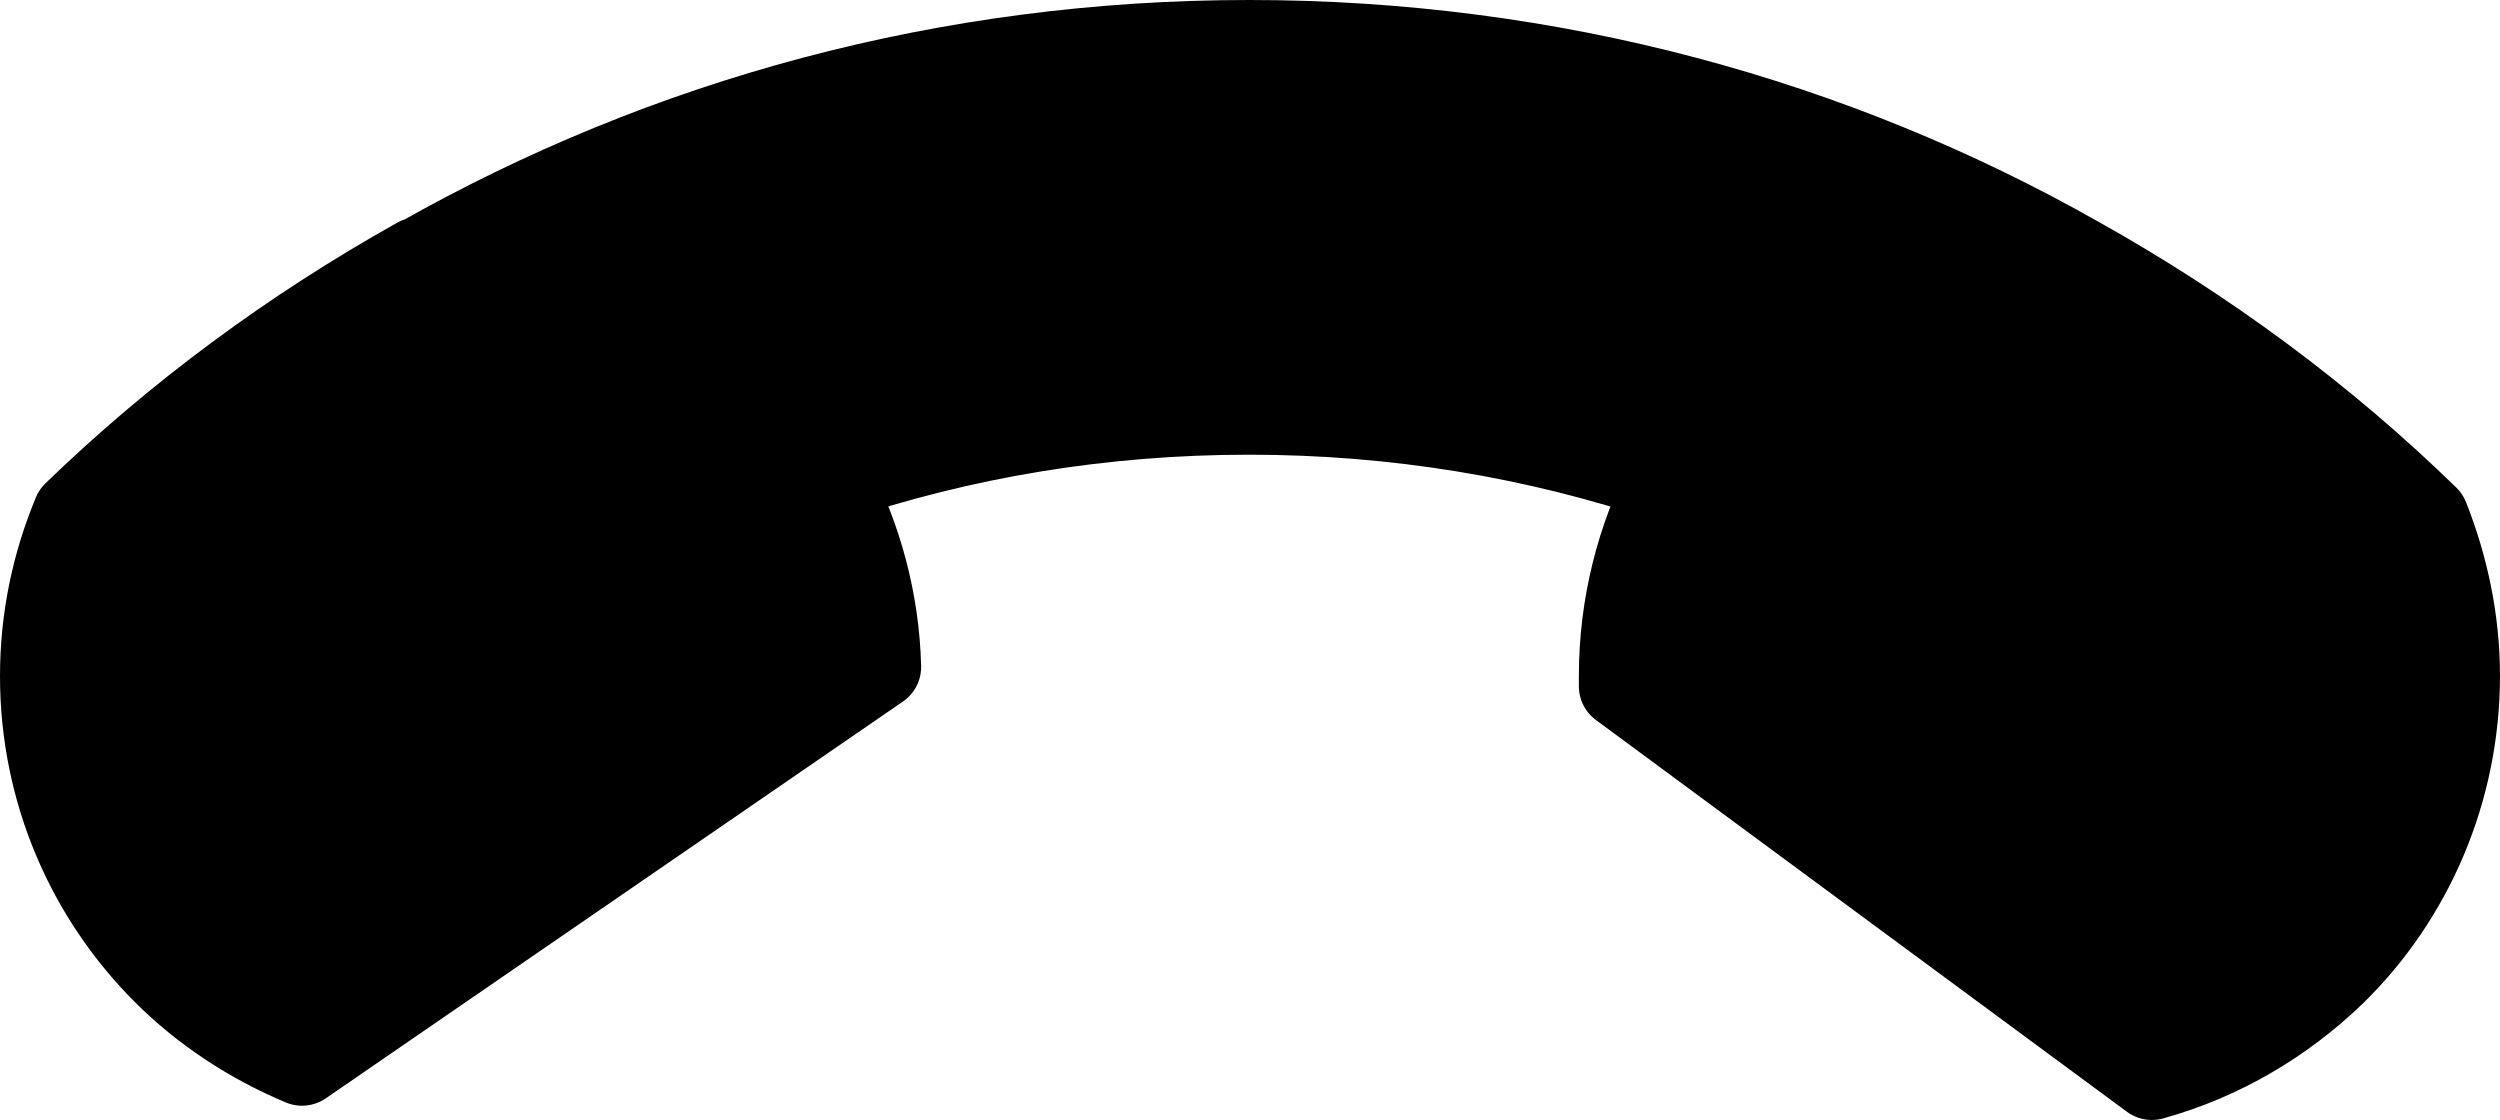 <?xml version="1.0" encoding="UTF-8"?>
<svg id="Ebene_1" data-name="Ebene 1" xmlns="http://www.w3.org/2000/svg" viewBox="0 0 29.8 13.35">
  <path d="m29.3,8.05c0,1.38-.56,2.65-1.48,3.55-.6.58-1.34,1.02-2.17,1.25l-6.33-4.67v-.12c0-.85.21-1.64.56-2.33-1.57-.53-3.25-.81-4.99-.81-1.75,0-3.42.28-4.99.81.35.67.56,1.43.58,2.22l-6.88,4.73c-.62-.26-1.18-.63-1.64-1.09-.9-.9-1.46-2.15-1.46-3.53,0-.69.14-1.34.39-1.94,1.22-1.18,2.59-2.19,4.09-3.03h.02C7.93,1.43,11.29.5,14.89.5s6.97.93,9.88,2.58c1.52.85,2.93,1.89,4.16,3.09.23.58.37,1.22.37,1.89Z" fill="#000" stroke="#000" stroke-linecap="round" stroke-linejoin="round"/>
</svg>